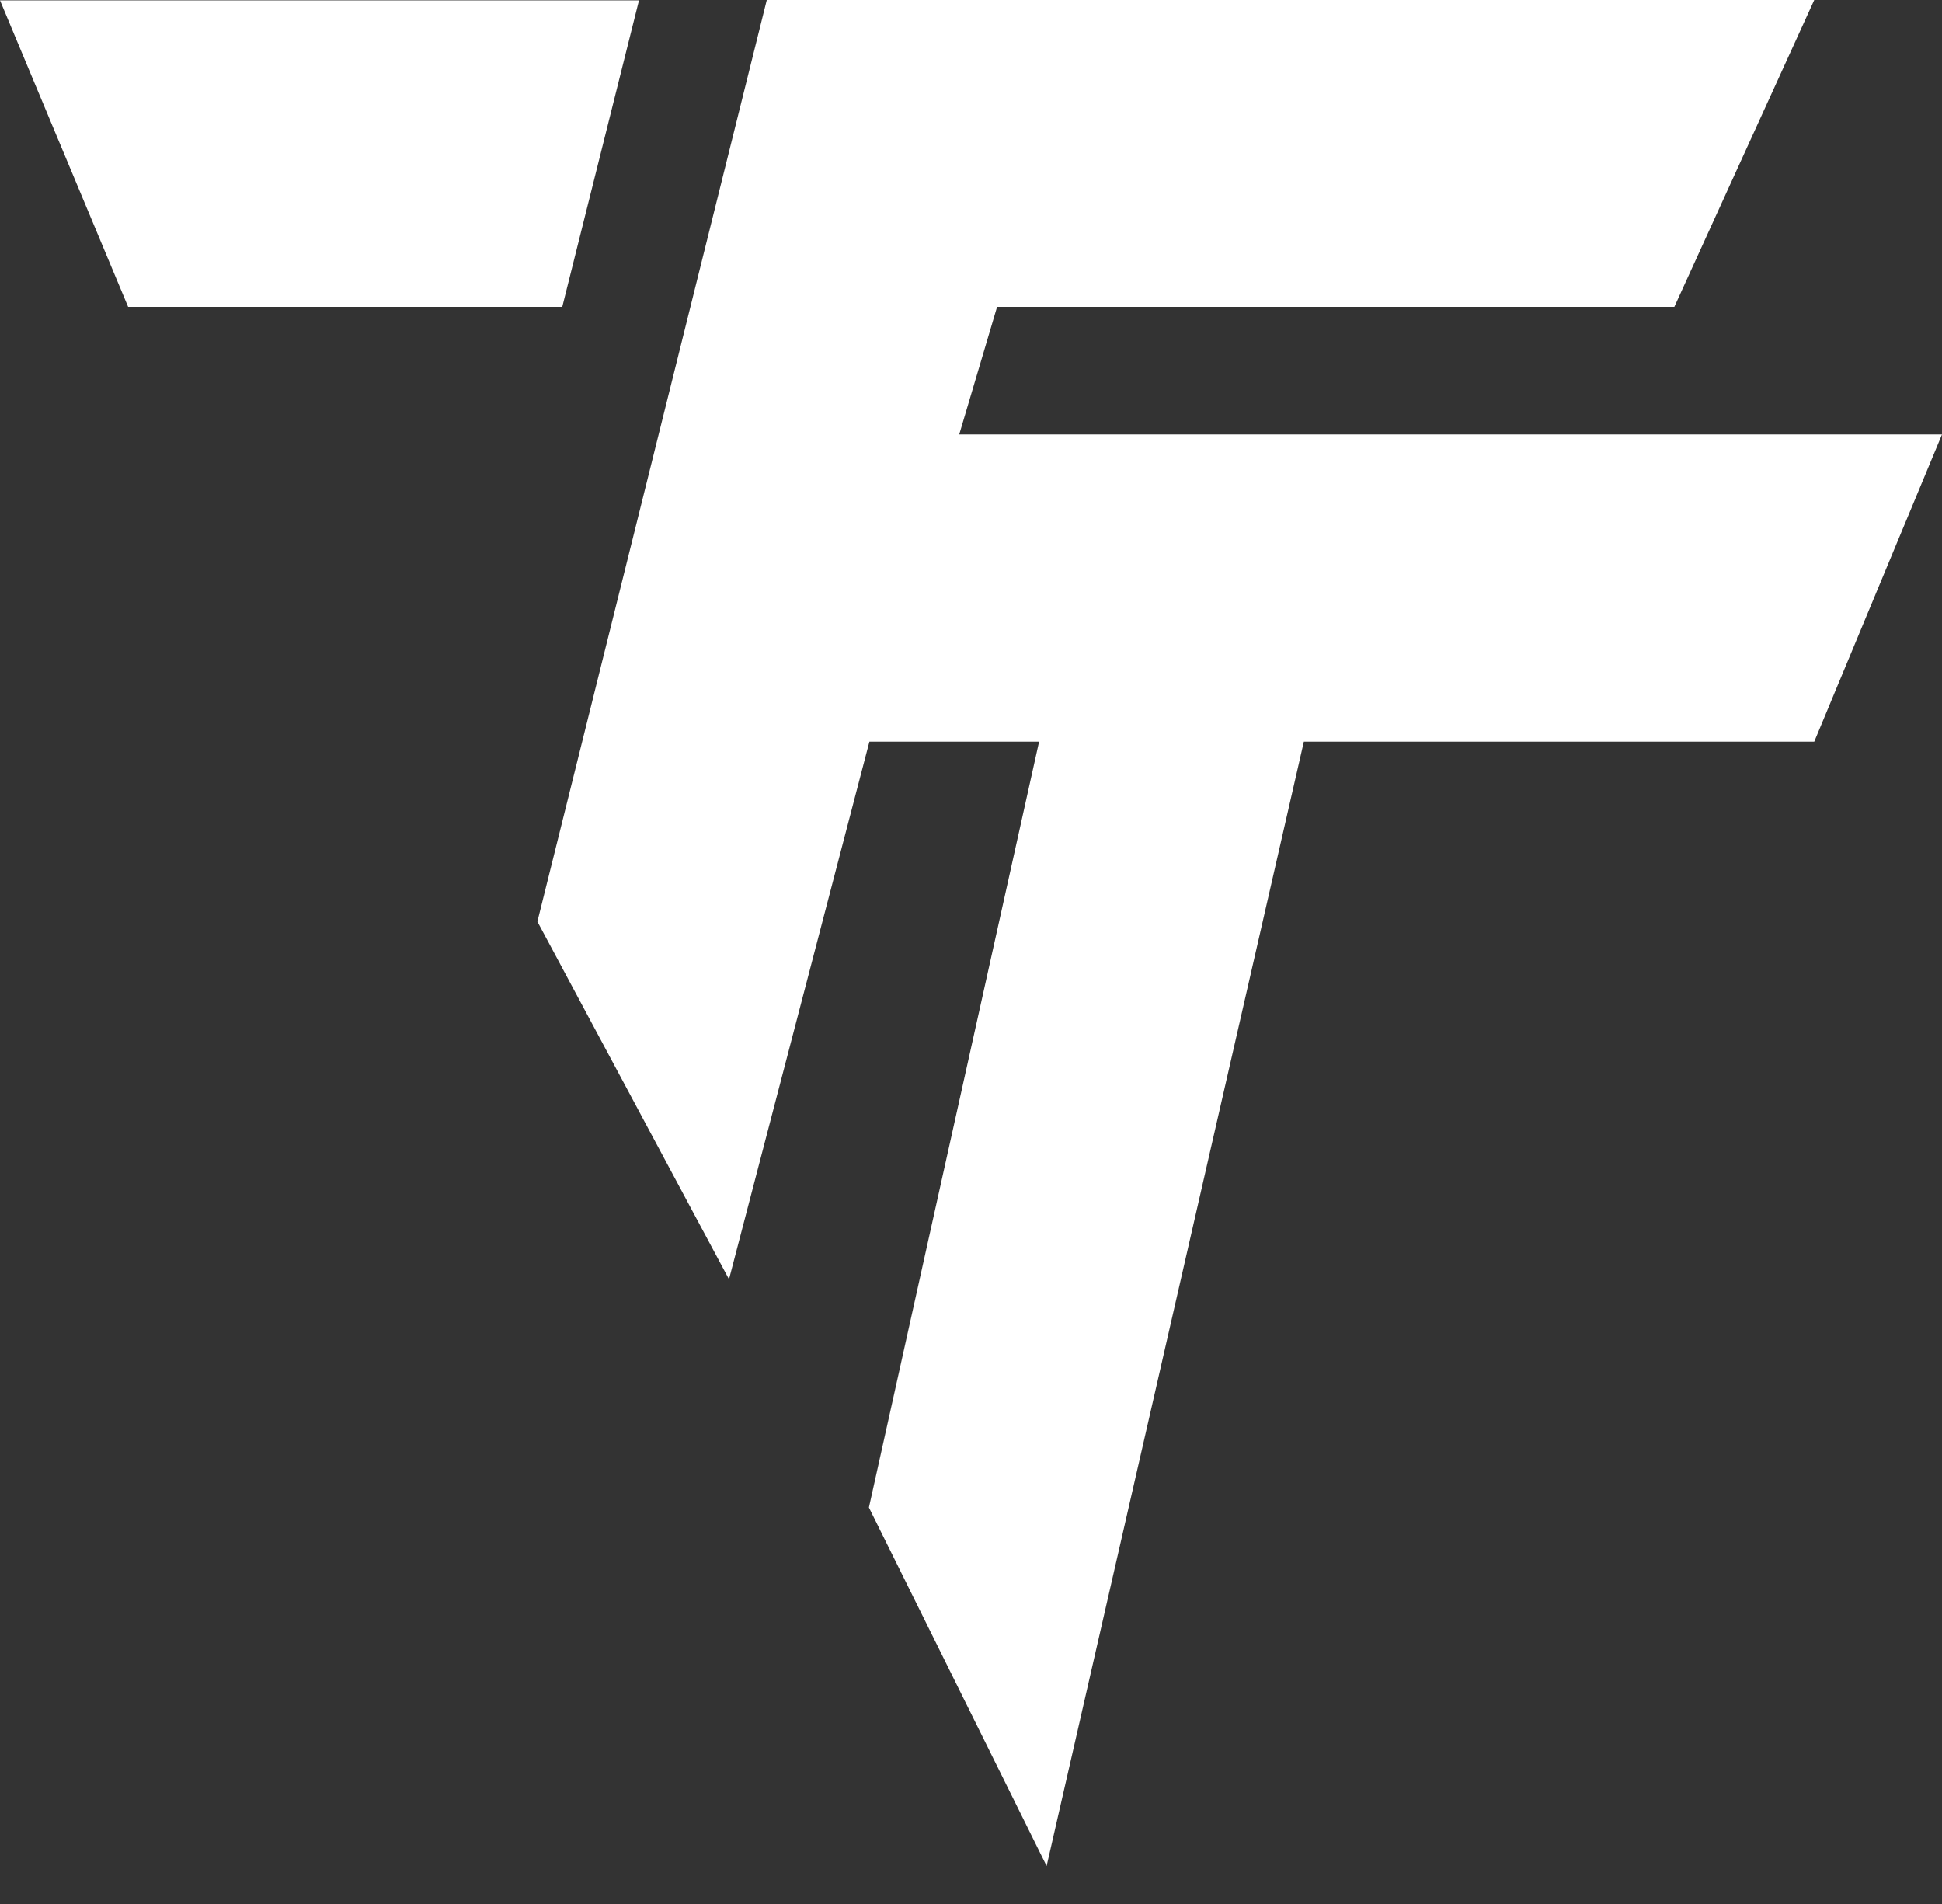 <svg width="51" height="50" viewBox="0 0 51 50" fill="none" xmlns="http://www.w3.org/2000/svg">
<rect x="0" y="0" width="51" height="50" fill="#333333" stroke="none"/>
<path d="M16.781 0.009L0 0.009L3.365 8.058H14.766L16.781 0.009Z" fill="white"/>
<path d="M14.113 24.201L20.137 0H47.645L43.971 8.058H26.185L25.191 11.409L51 11.409L47.645 19.477H34.241L27.486 49.002L22.819 39.588L27.288 19.477H22.832L19.145 33.595L14.113 24.201Z" fill="white"/>
</svg>
